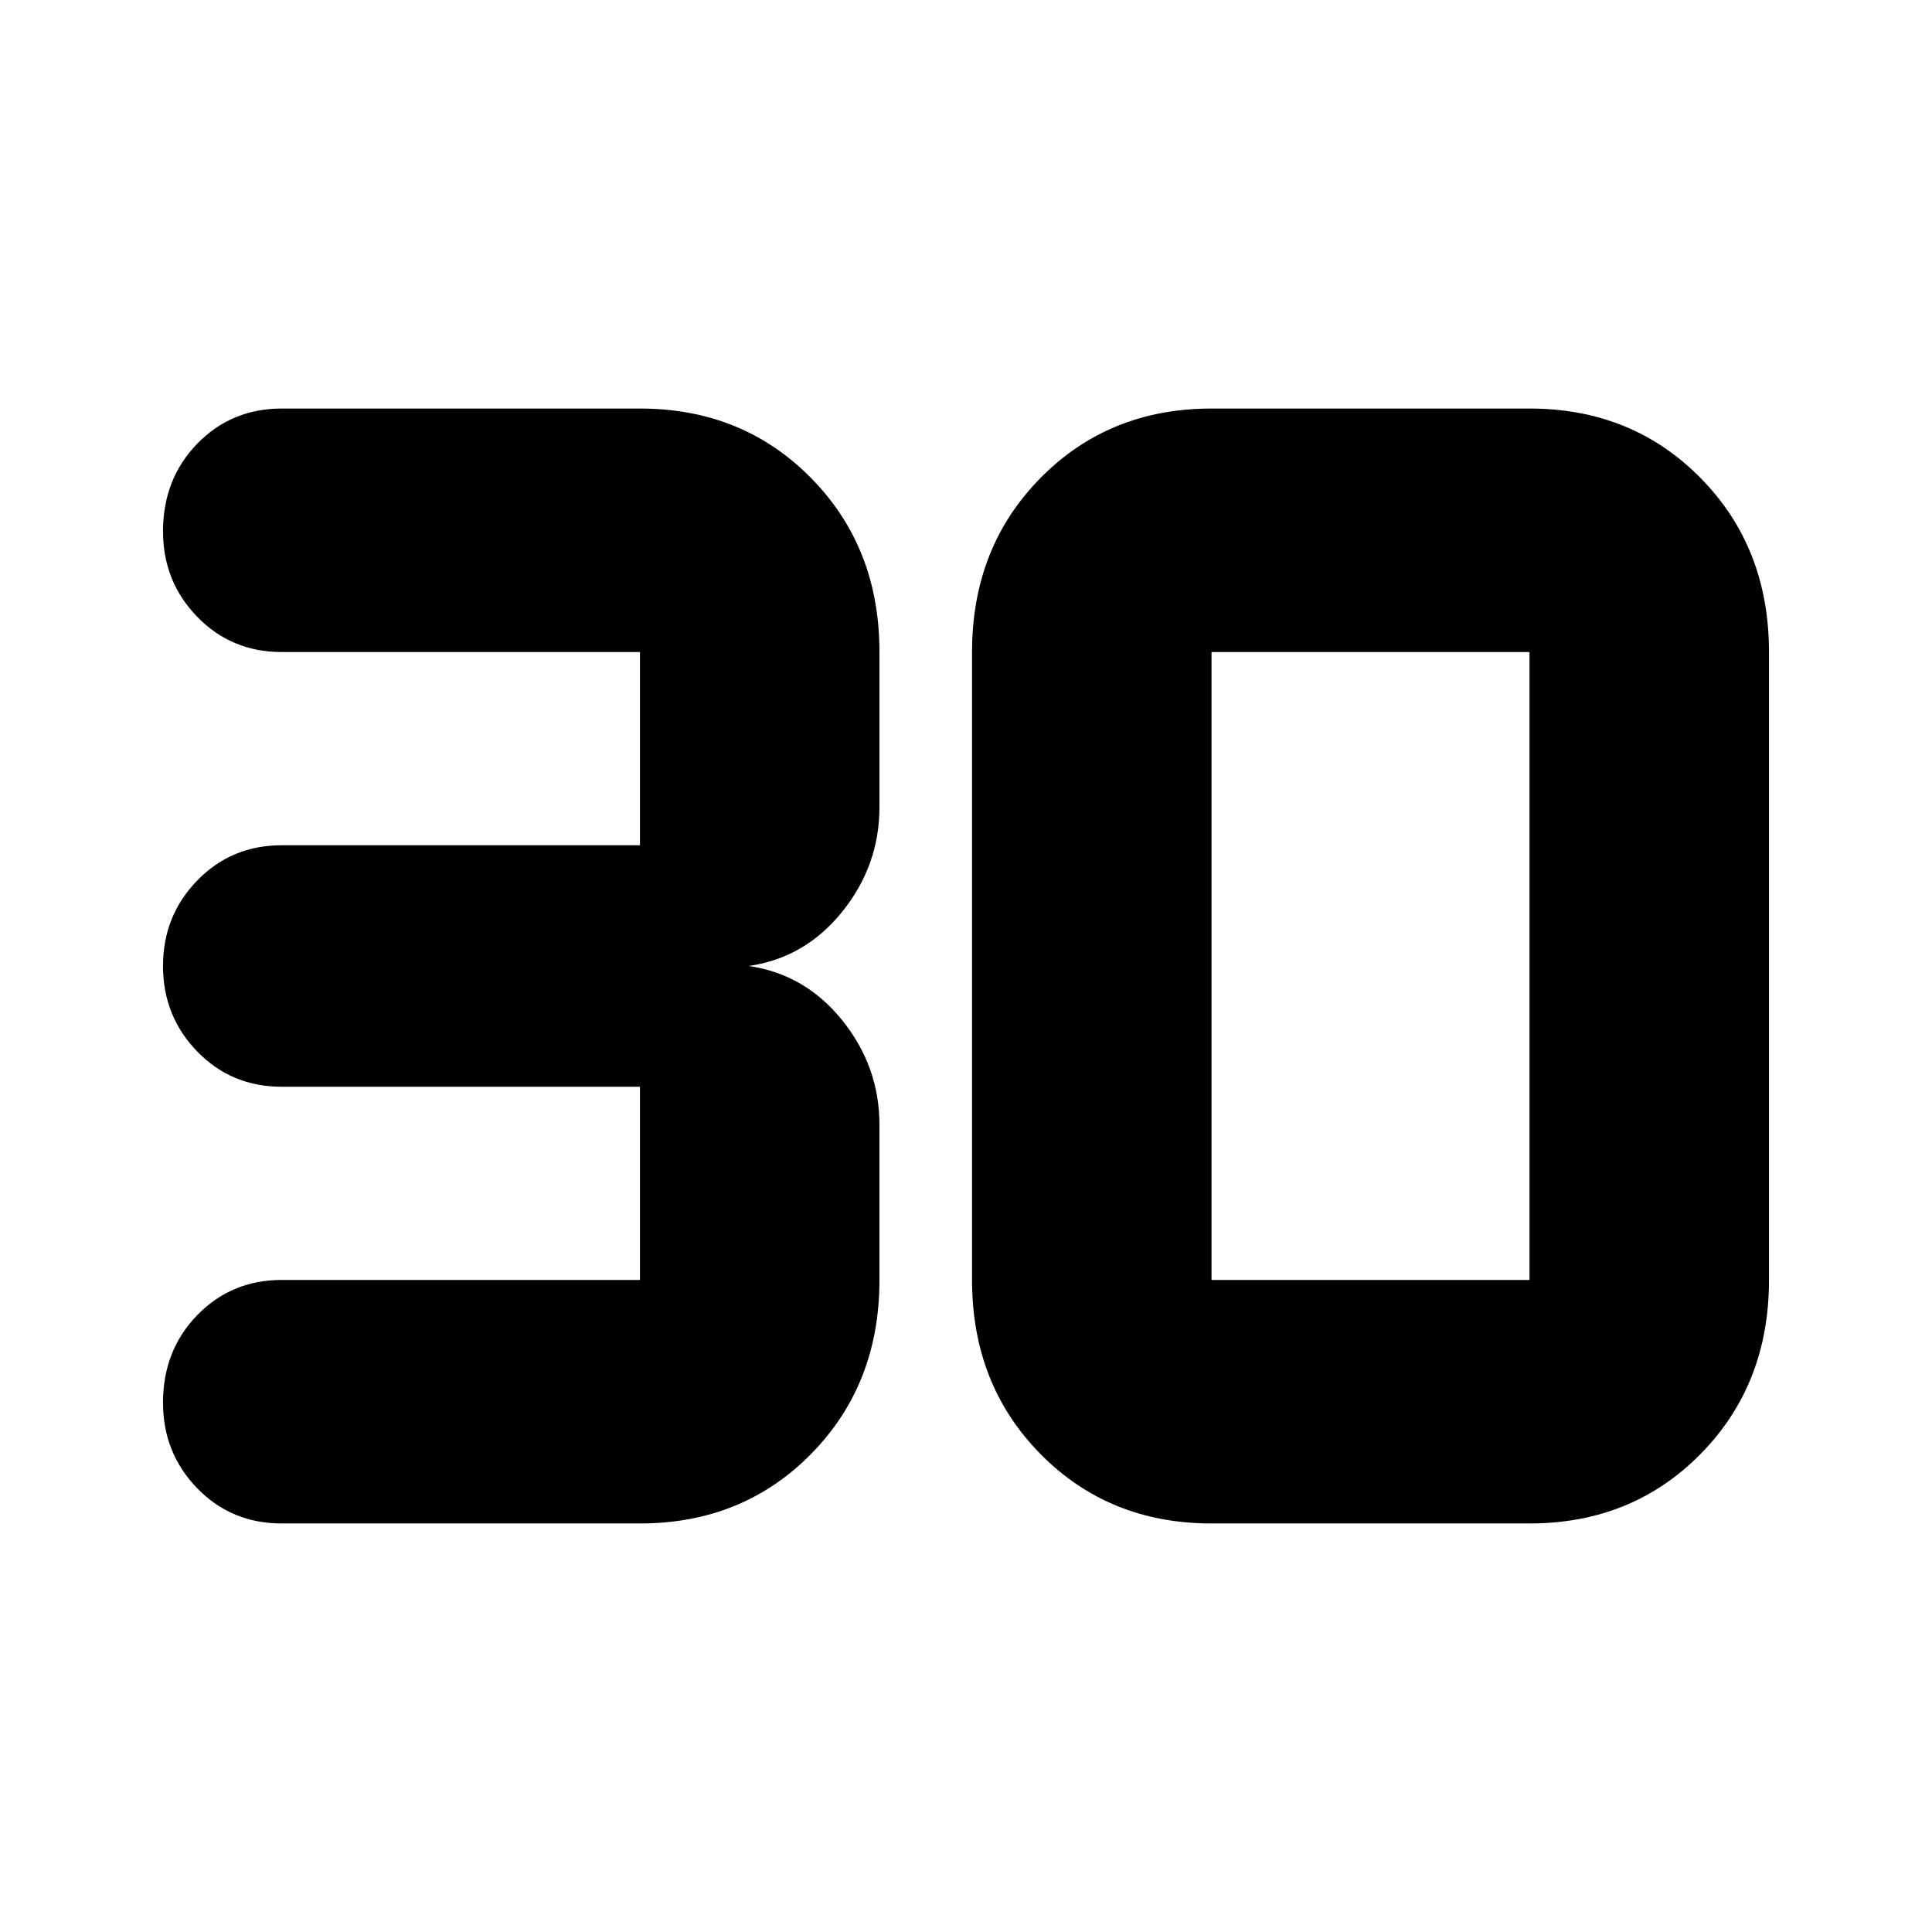 <svg xmlns="http://www.w3.org/2000/svg" height="24" width="24"><path d="M3.5 18.925q-.625 0-1.05-.437-.425-.438-.425-1.063 0-.65.425-1.088.425-.437 1.05-.437h4.45v-2.4H3.5q-.625 0-1.05-.438-.425-.437-.425-1.062t.425-1.062q.425-.438 1.05-.438h4.45V8.1H3.5q-.625 0-1.05-.438-.425-.437-.425-1.062 0-.65.425-1.088.425-.437 1.05-.437h4.45q1.275 0 2.125.863.85.862.85 2.162v1.925q0 .725-.462 1.3Q10 11.9 9.3 12q.7.1 1.163.675.462.575.462 1.3V15.9q0 1.3-.85 2.162-.85.863-2.125.863ZM15.05 15.9H19V8.1h-3.95v7.8Zm0 3.025q-1.275 0-2.125-.863-.85-.862-.85-2.162V8.1q0-1.3.85-2.162.85-.863 2.125-.863H19q1.275 0 2.125.863.85.862.85 2.162v7.8q0 1.3-.85 2.162-.85.863-2.125.863Z"/></svg>